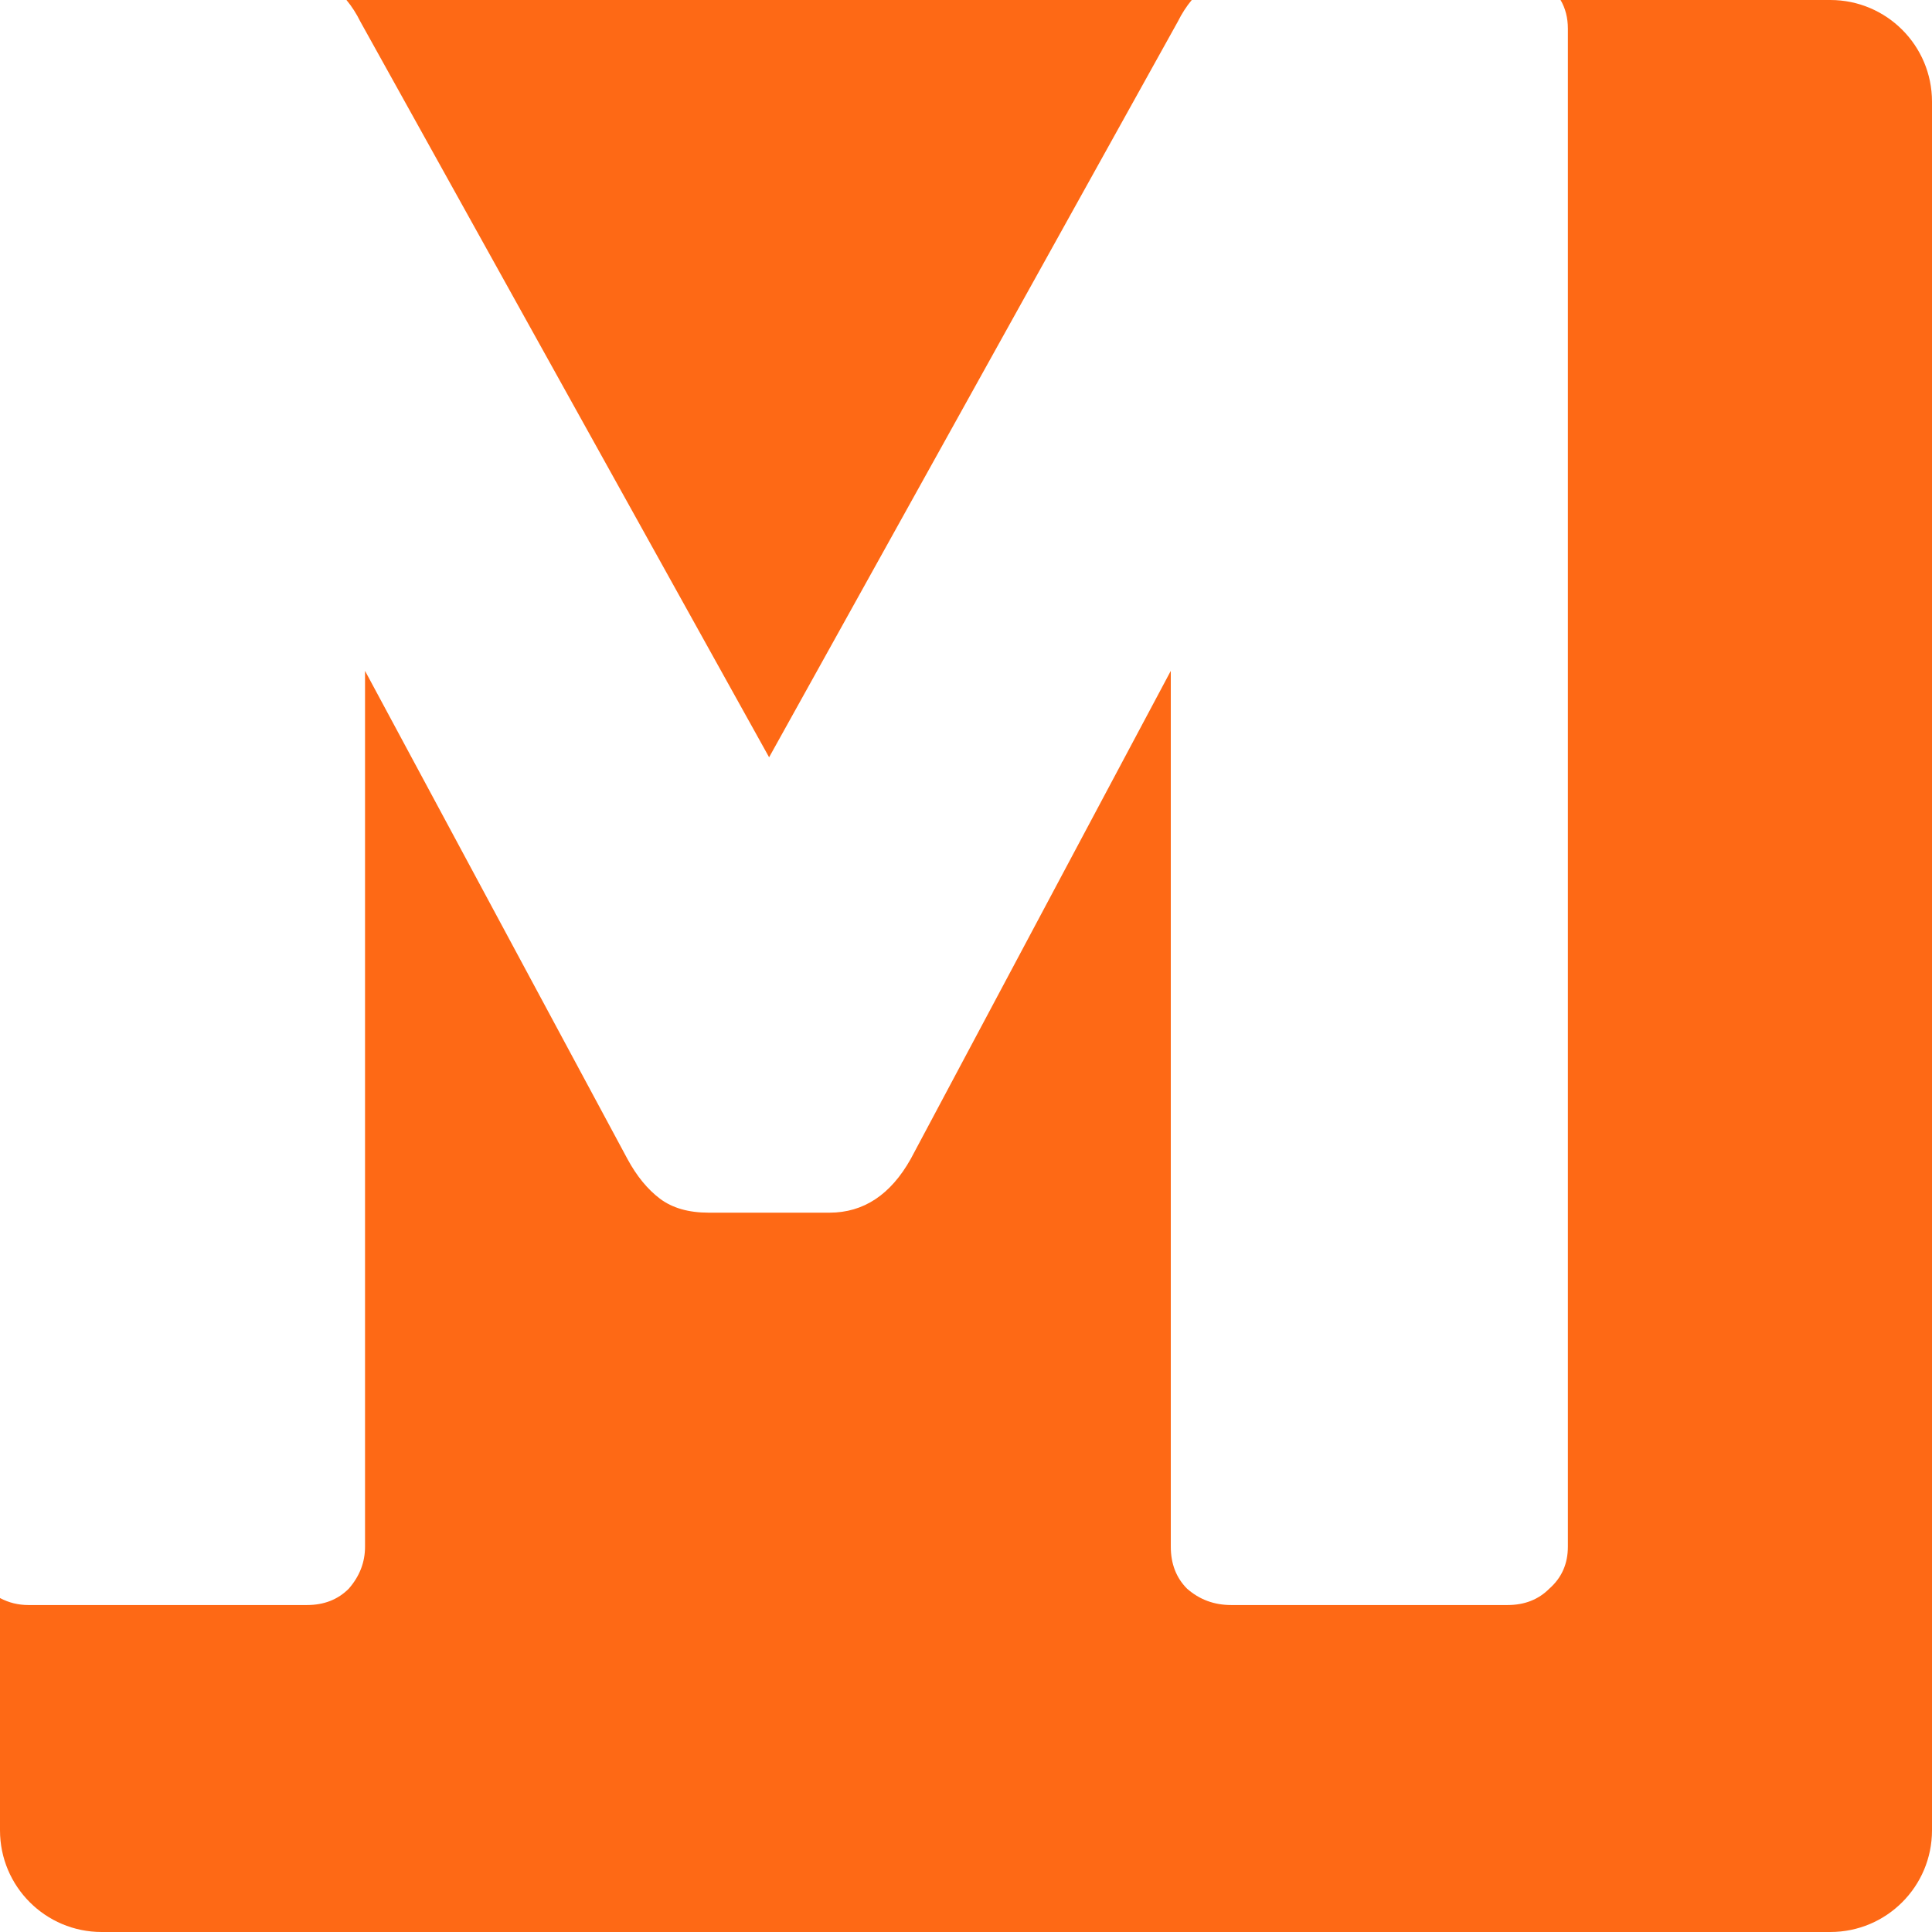 <svg width="34" height="34" viewBox="0 0 34 34" fill="none" xmlns="http://www.w3.org/2000/svg">
<path fill-rule="evenodd" clip-rule="evenodd" d="M0 28.123C0.155 28.205 0.321 28.246 0.499 28.246H5.402C5.702 28.246 5.947 28.15 6.138 27.958C6.329 27.739 6.424 27.493 6.424 27.219V11.806L11.042 20.396C11.205 20.698 11.396 20.93 11.614 21.095C11.832 21.259 12.118 21.341 12.472 21.341H14.597C15.197 21.341 15.673 21.026 16.027 20.396L20.604 11.806V27.219C20.604 27.52 20.7 27.767 20.89 27.958C21.108 28.15 21.367 28.246 21.667 28.246H26.53C26.829 28.246 27.075 28.15 27.265 27.958C27.483 27.767 27.592 27.52 27.592 27.219V0.504C27.592 0.314 27.549 0.146 27.463 0L32.211 2.90293e-08C33.199 2.90293e-08 34 0.801 34 1.789V32.211C34 33.199 33.199 34 32.211 34H1.789C0.801 34 7.0344e-08 33.199 7.0344e-08 32.211L0 28.123ZM20.973 1.47323e-07H6.097C6.189 0.11 6.271 0.237 6.342 0.381L13.535 13.327L20.727 0.381C20.799 0.237 20.881 0.11 20.973 1.47323e-07Z" fill="#FE6915"/>
</svg>
